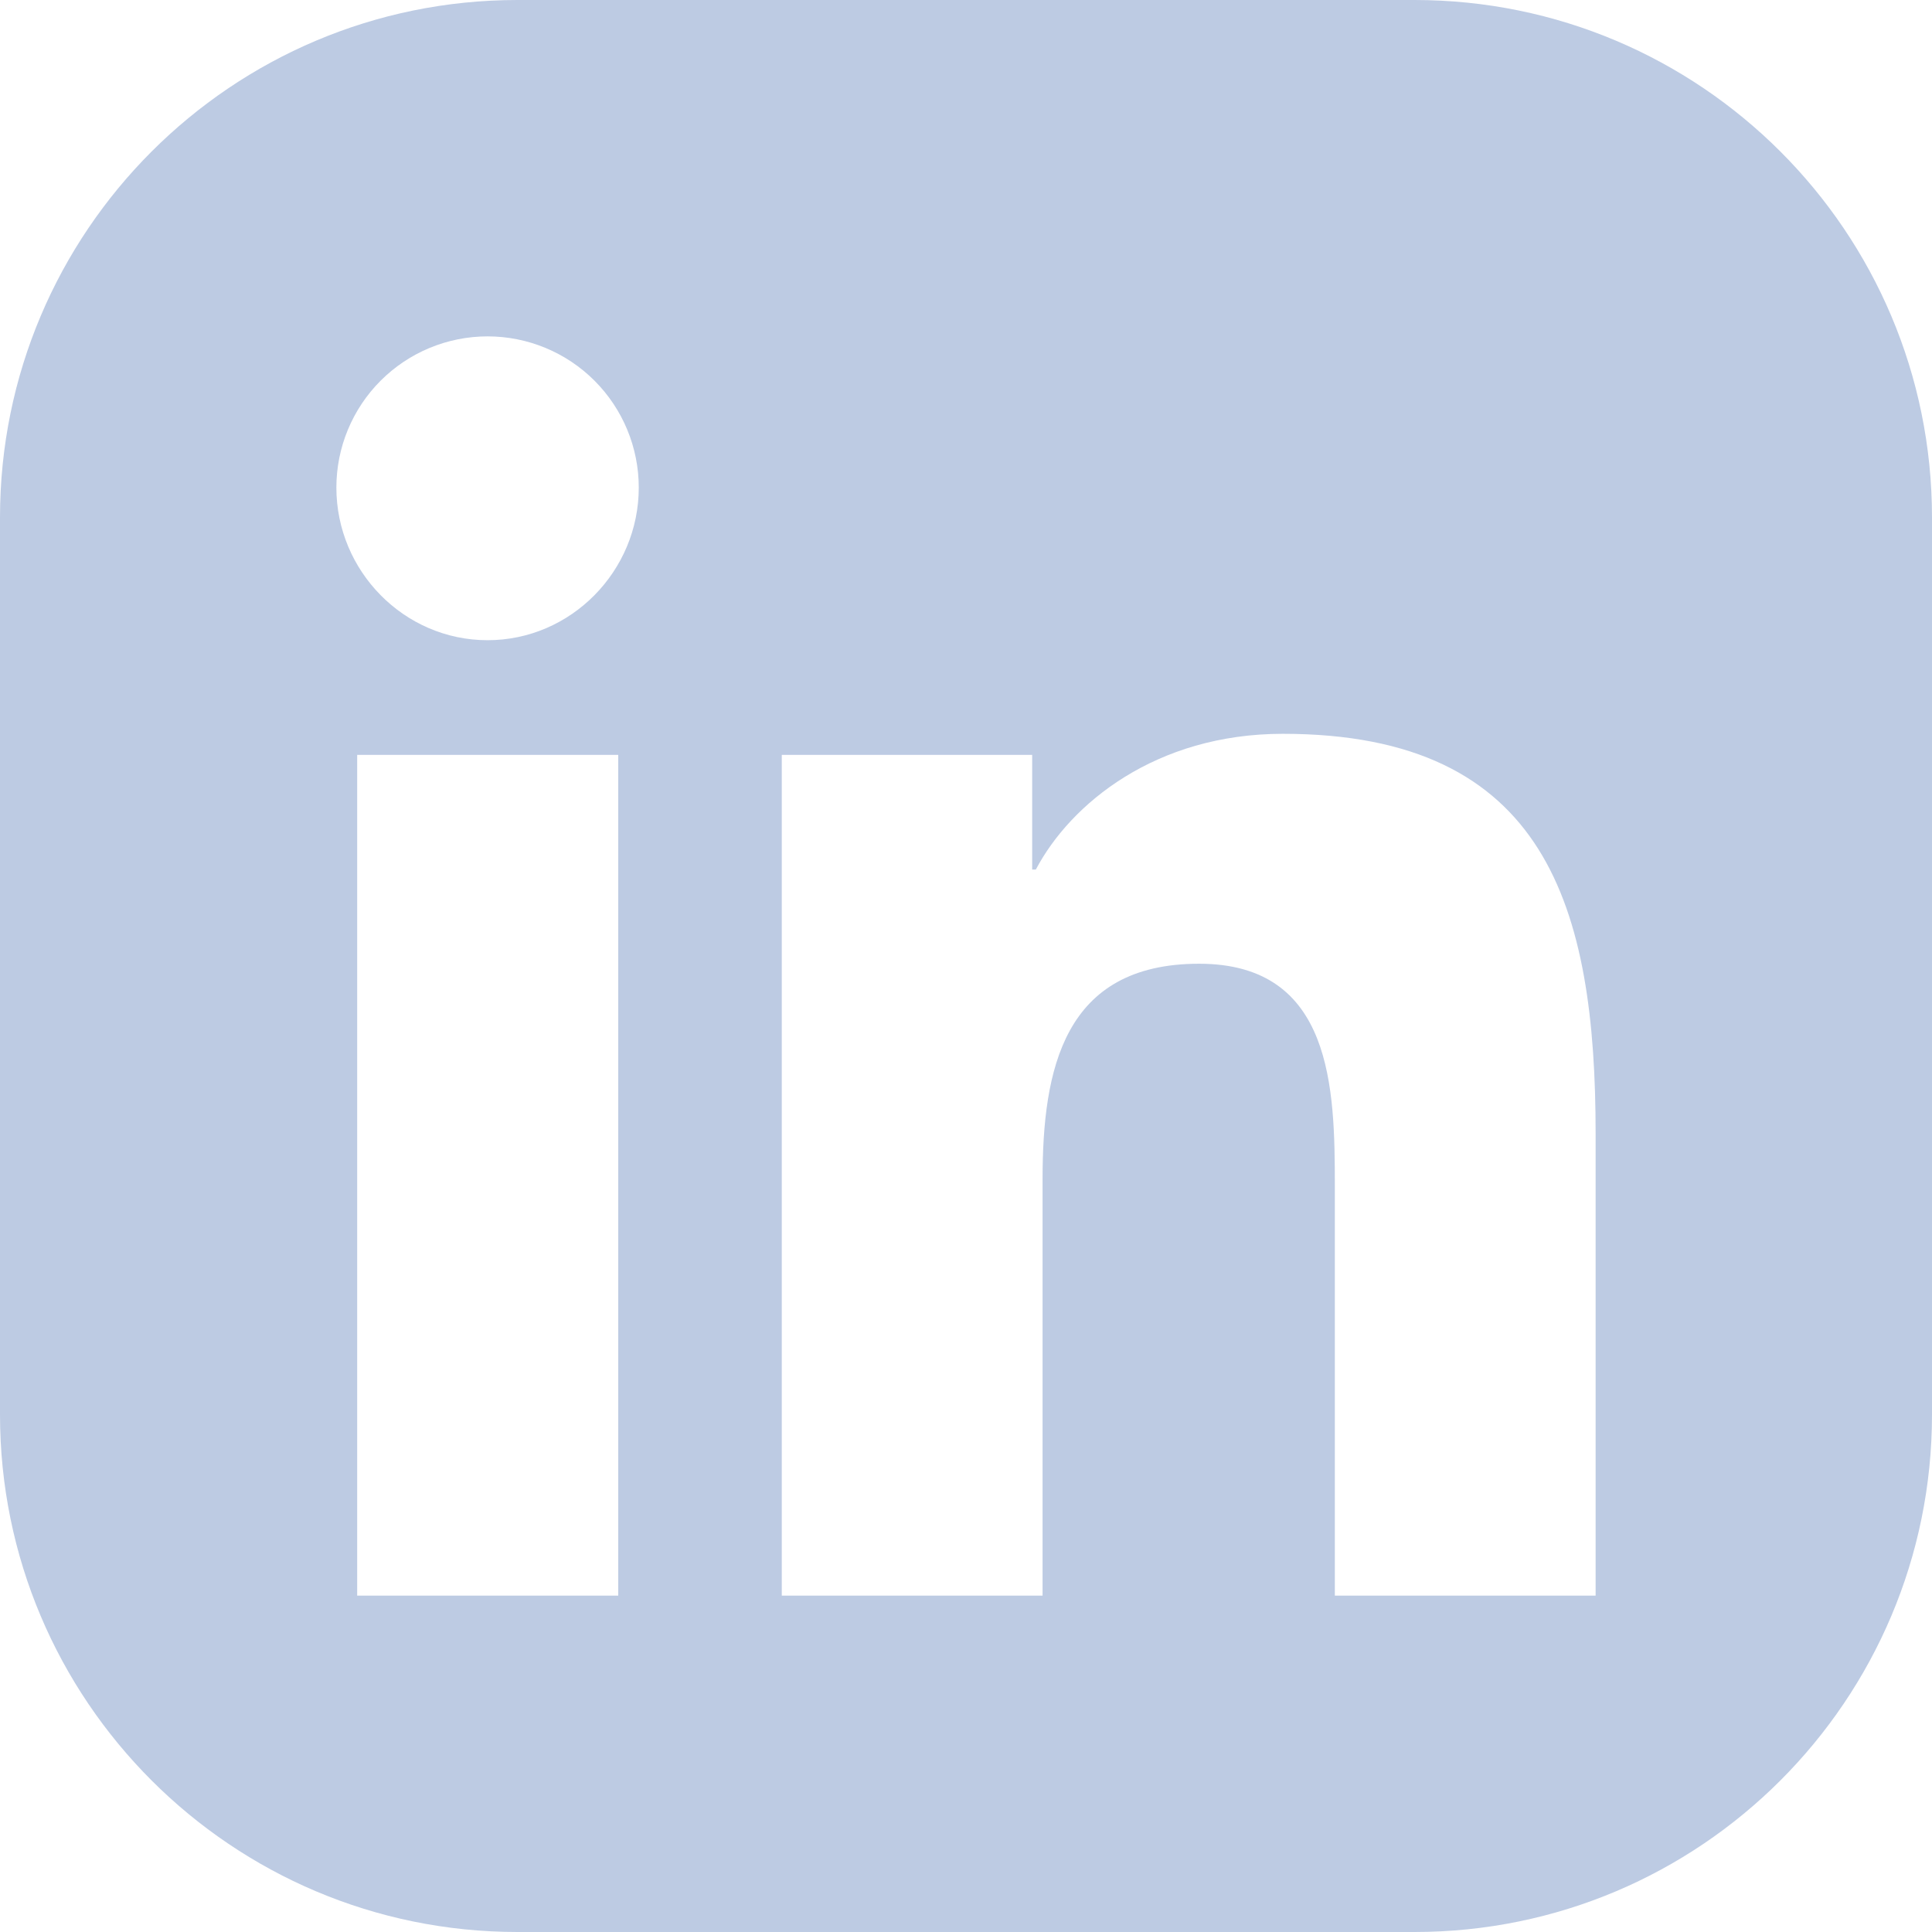 <svg width="448" height="448" viewBox="0 0 448 448" fill="none" xmlns="http://www.w3.org/2000/svg">
<path fill-rule="evenodd" clip-rule="evenodd" d="M120 0C53.726 0 0 53.726 0 120V328C0 394.274 53.726 448 120 448H328C394.274 448 448 394.274 448 328V120C448 53.726 394.274 0 328 0H120ZM82.823 370H143.361V175.047H82.823V370ZM78 113.06C78 132.419 93.701 148.453 113.06 148.453C132.411 148.453 148.119 132.419 148.119 113.06C148.119 103.762 144.425 94.844 137.85 88.269C131.275 81.694 122.358 78 113.06 78C103.761 78 94.844 81.694 88.269 88.269C81.694 94.844 78 103.762 78 113.06ZM309.527 370H369.935H370V262.909C370 210.504 358.737 170.158 297.469 170.158C268.015 170.158 248.273 186.323 240.19 201.64H239.343V175.047H181.282V370H241.755V273.468C241.755 248.048 246.578 223.475 278.053 223.475C309.071 223.475 309.527 252.48 309.527 275.098V370Z" fill="#BDCBE3"/>
</svg>

